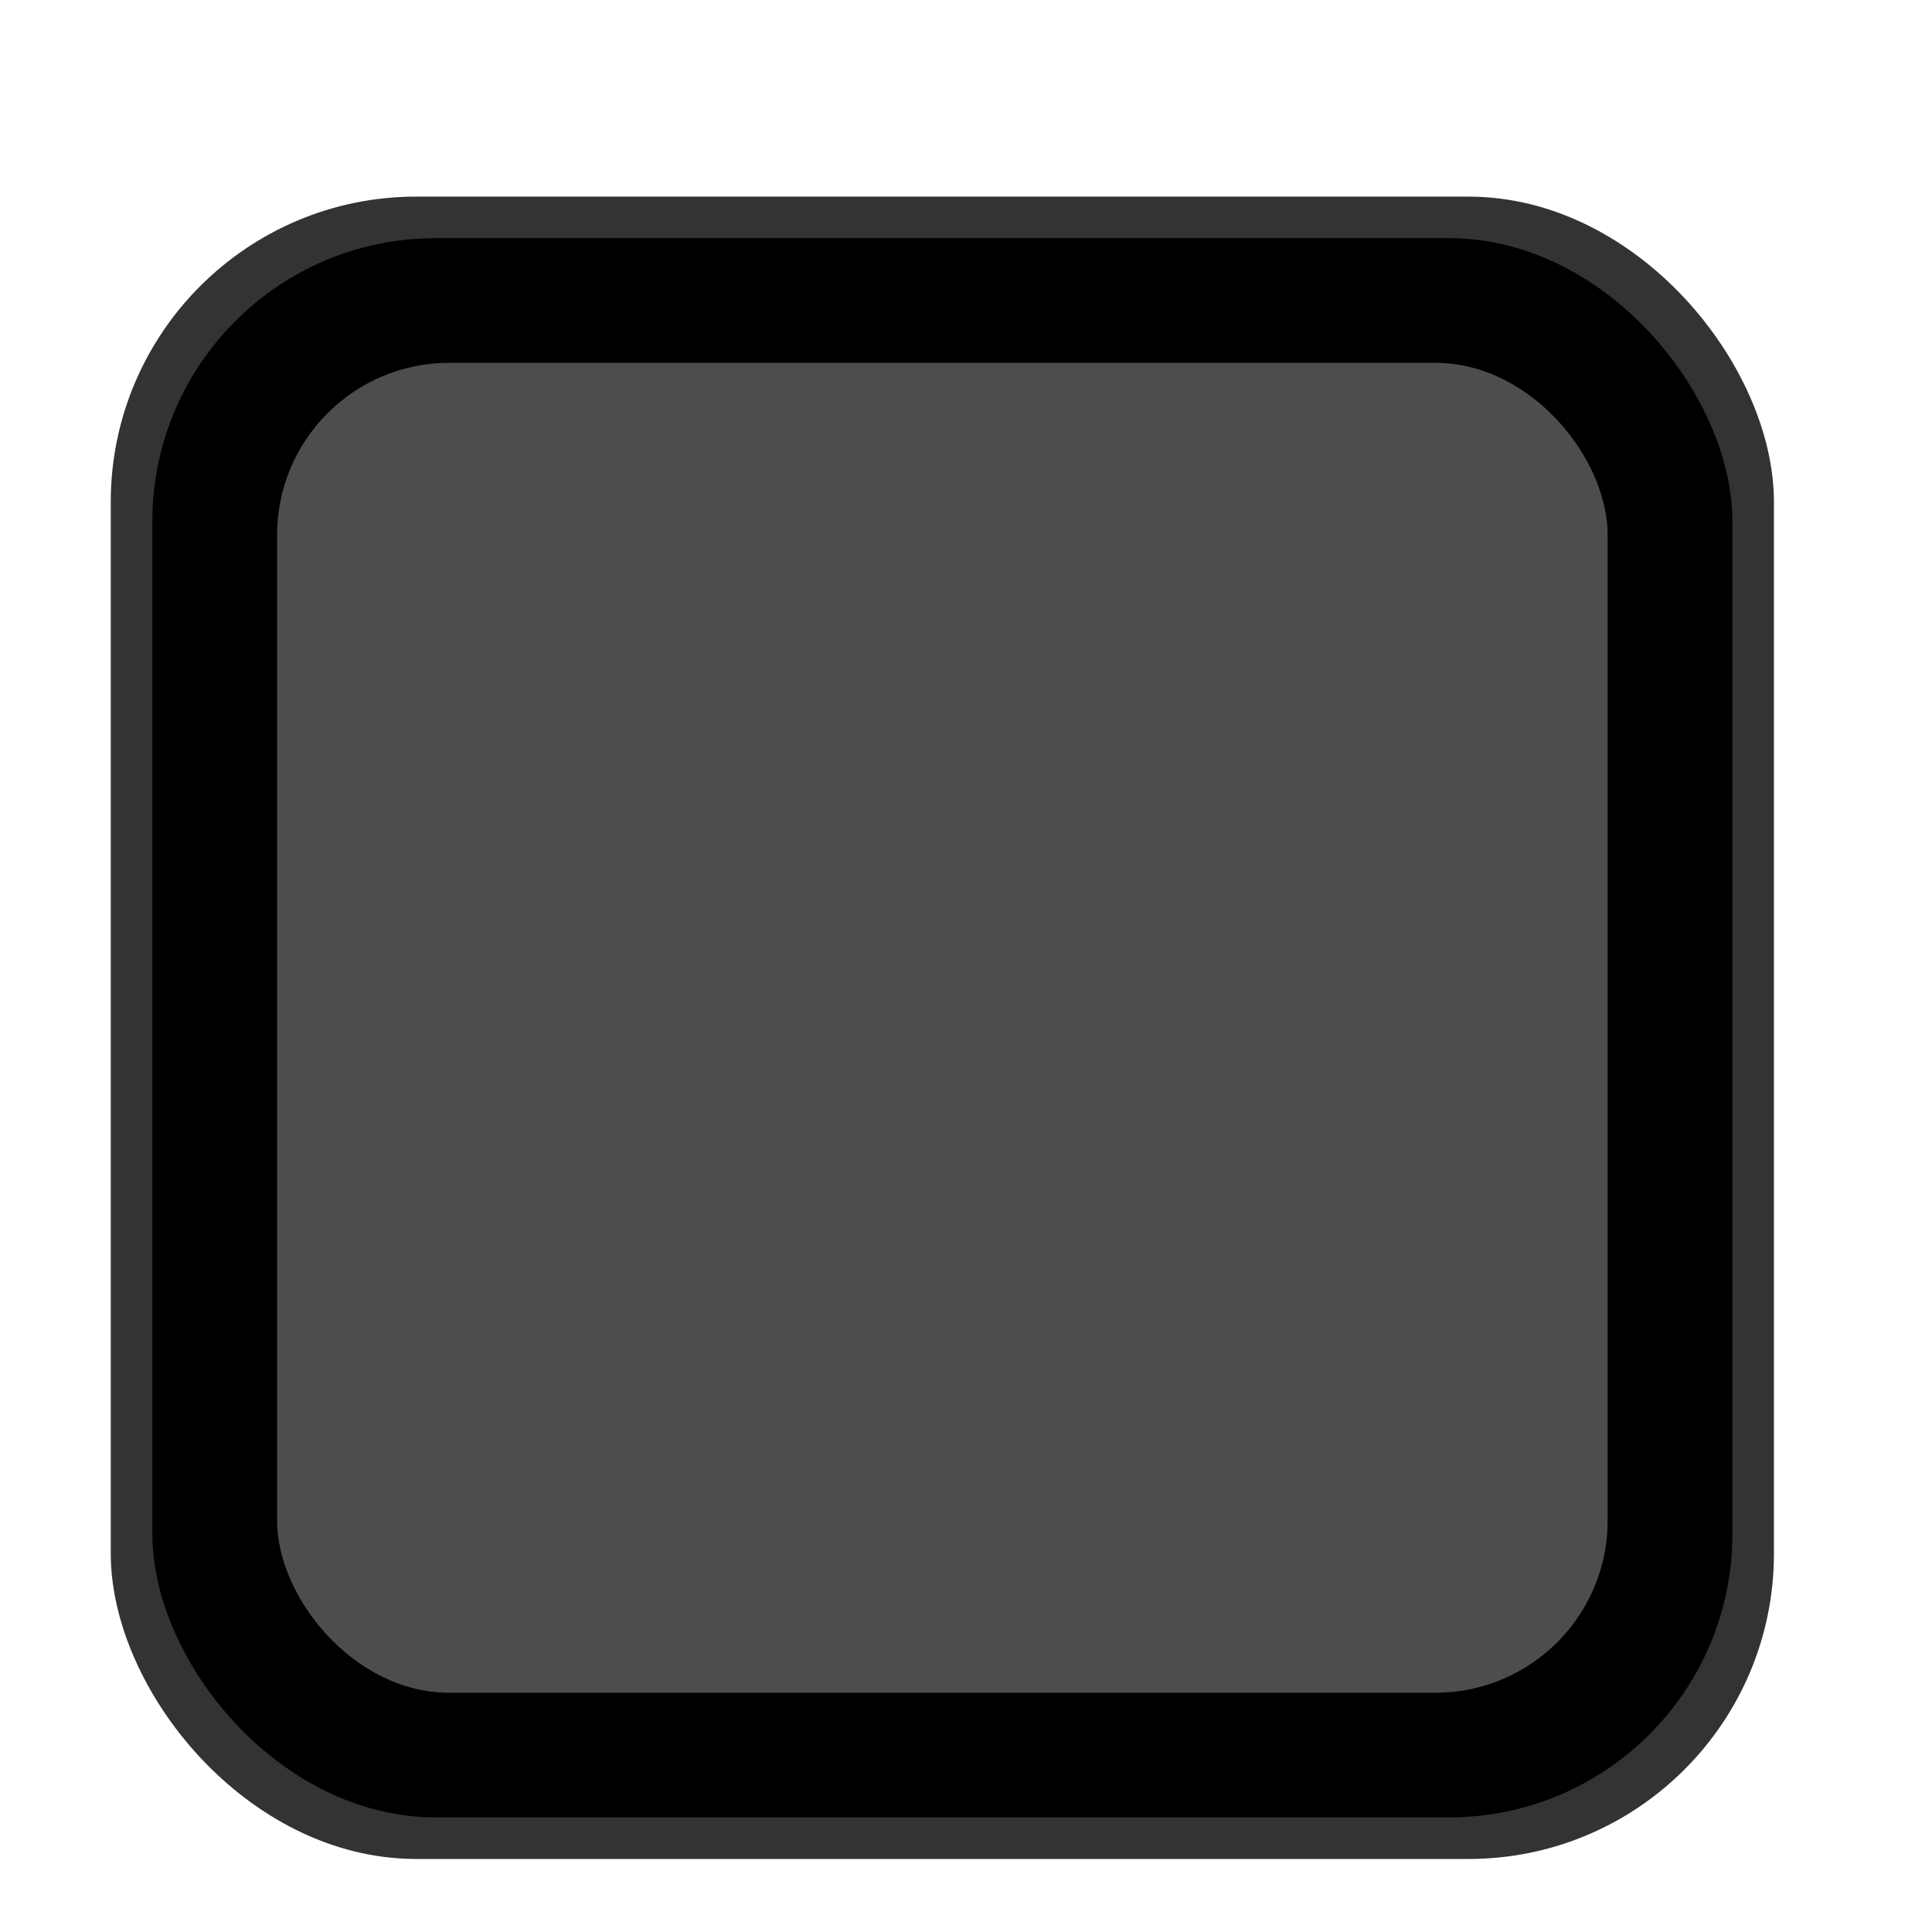 <?xml version="1.0" encoding="UTF-8" standalone="no"?>
<!-- Created with Inkscape (http://www.inkscape.org/) -->

<svg
   xmlns:dc="http://purl.org/dc/elements/1.1/"
   xmlns:cc="http://creativecommons.org/ns#"
   xmlns:rdf="http://www.w3.org/1999/02/22-rdf-syntax-ns#"
   xmlns:svg="http://www.w3.org/2000/svg"
   xmlns="http://www.w3.org/2000/svg"
   xmlns:sodipodi="http://sodipodi.sourceforge.net/DTD/sodipodi-0.dtd"
   xmlns:inkscape="http://www.inkscape.org/namespaces/inkscape"
   width="43.883"
   height="43.883"
   viewBox="0 0 11.611 11.611"
   version="1.1"
   id="svg20198"
   inkscape:version="0.92.4 (5da689c313, 2019-01-14)"
   sodipodi:docname="PushButtonBig_0.svg">
  <defs
     id="defs20192" />
  <sodipodi:namedview
     id="base"
     pagecolor="#ffffff"
     bordercolor="#666666"
     borderopacity="1.0"
     inkscape:pageopacity="0.0"
     inkscape:pageshadow="2"
     inkscape:zoom="11.2"
     inkscape:cx="-22.177783"
     inkscape:cy="16.206509"
     inkscape:document-units="mm"
     inkscape:current-layer="g20169-3"
     showgrid="false"
     fit-margin-top="0"
     fit-margin-left="0"
     fit-margin-right="0"
     fit-margin-bottom="0"
     inkscape:window-width="1920"
     inkscape:window-height="1017"
     inkscape:window-x="-8"
     inkscape:window-y="-8"
     inkscape:window-maximized="1"
     units="px" />
  <g
     inkscape:label="Layer 1"
     inkscape:groupmode="layer"
     id="layer1"
     transform="translate(-80.575,-112.946)">
    <g
       transform="matrix(0.335,0,0,-0.335,-224.013,506.004)"
       id="g20169"
       style="stroke-width:1.052">
      <g
         transform="matrix(0.995,0,0,0.995,32.586,3.86)"
         id="g20169-3"
         style="stroke-width:1.113">
        <rect
           style="opacity:1;fill:#333333;fill-opacity:1;stroke:none;stroke-width:1.181;stroke-miterlimit:4;stroke-dasharray:none;stroke-opacity:1"
           id="rect15"
           width="29.987"
           height="29.972"
           x="883.034"
           y="-1171.779"
           transform="scale(1,-1)"
           ry="5.507" />
        <rect
           style="opacity:1;fill:#000000;fill-opacity:1;stroke:none;stroke-width:1.181;stroke-miterlimit:4;stroke-dasharray:none;stroke-opacity:1"
           id="rect15-6"
           width="28.488"
           height="28.473"
           x="883.784"
           y="-1171.03"
           transform="scale(1,-1)"
           ry="5.107" />
        <rect
           style="opacity:1;fill:#4d4d4d;fill-opacity:1;stroke:none;stroke-width:0.995;stroke-linejoin:round;stroke-miterlimit:4;stroke-dasharray:none;stroke-opacity:1"
           id="rect15-6-9"
           width="23.99"
           height="23.978"
           x="886.033"
           y="-1168.782"
           transform="scale(1,-1)"
           ry="3.104" />
      </g>
    </g>
  </g>
</svg>
